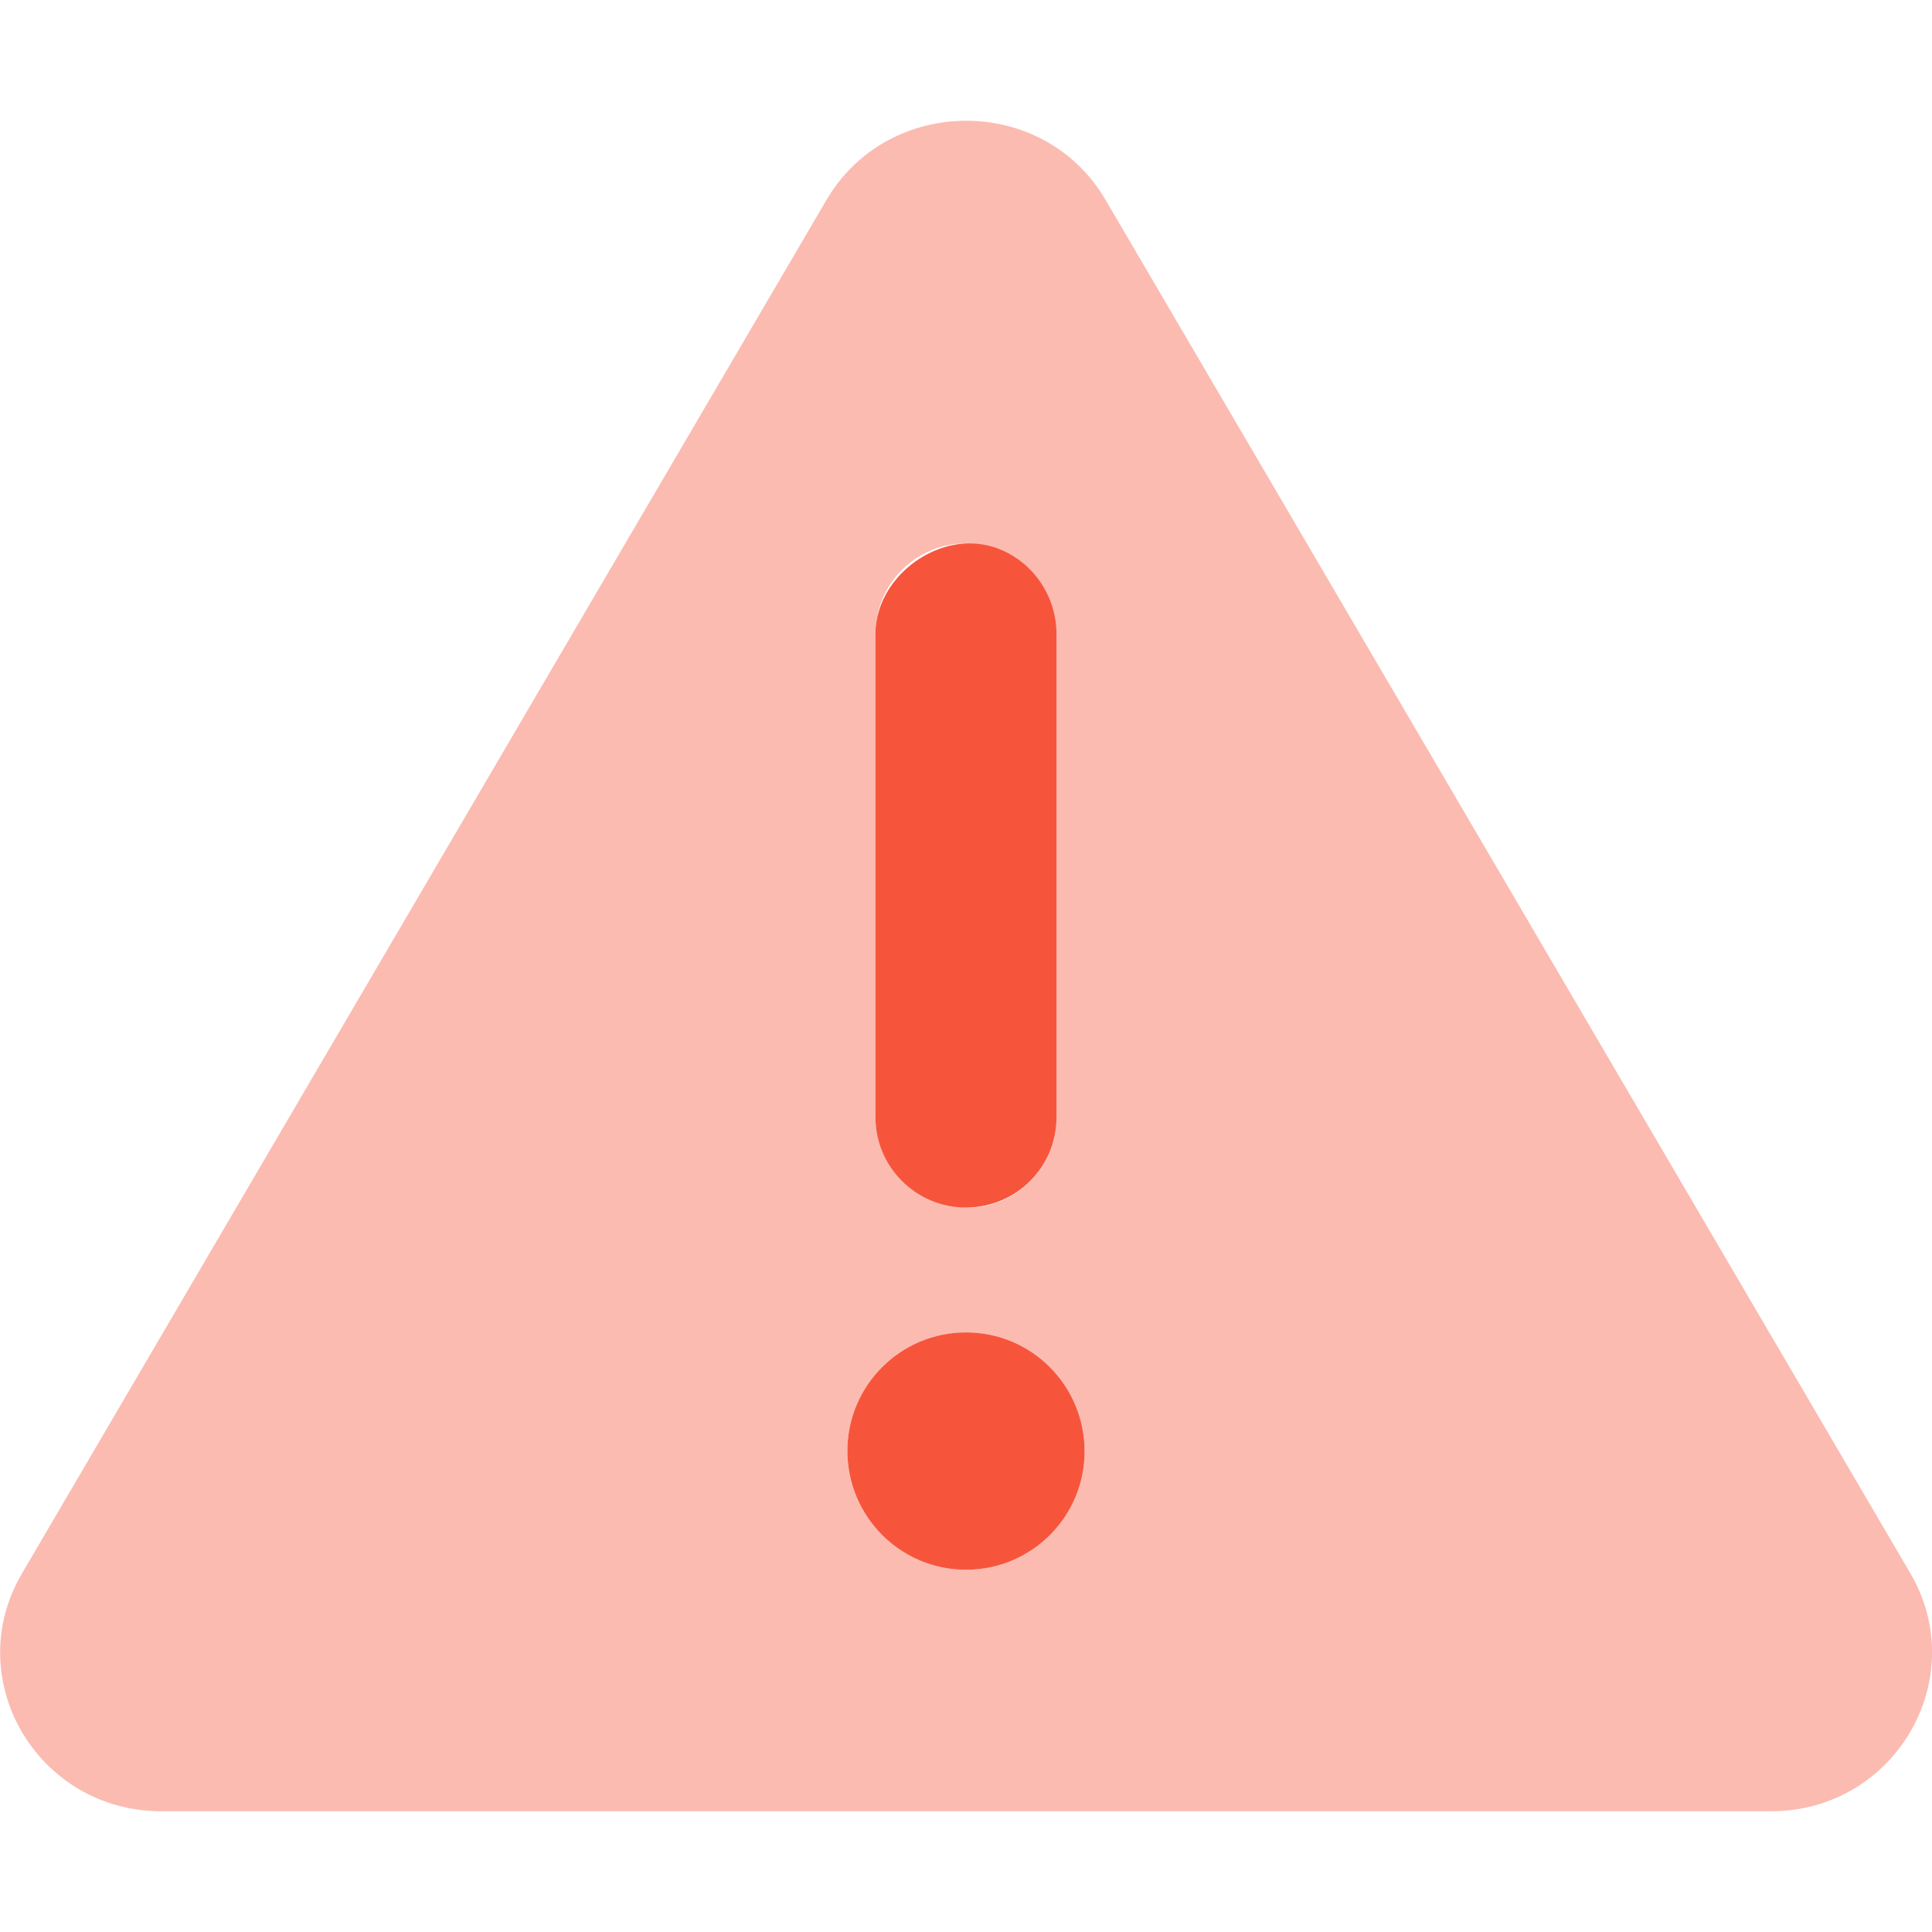 <svg width="60" height="60" viewBox="0 0 60 60" fill="none" xmlns="http://www.w3.org/2000/svg">
<g clip-path="url(#clip0_1022_31366)">
<path d="M30 37.5C31.559 37.5 32.812 36.246 32.812 34.688V19.688C32.812 18.135 31.553 16.875 30.105 16.875C28.658 16.875 27.188 18.141 27.188 19.688V34.688C27.188 36.246 28.453 37.5 30 37.5ZM30 41.379C27.966 41.379 26.316 43.029 26.316 45.063C26.32 47.098 27.961 48.75 30 48.75C32.039 48.75 33.684 47.1 33.684 45.066C33.68 43.031 32.039 41.379 30 41.379Z" fill="#F6553C"/>
<path opacity="0.4" d="M59.332 48.867L34.336 6.211C32.422 2.93 27.593 2.93 25.666 6.211L0.682 48.867C-1.241 52.137 1.154 56.25 5.009 56.25H55.001C58.84 56.25 61.242 52.148 59.332 48.867ZM27.188 19.688C27.188 18.135 28.447 16.875 30 16.875C31.553 16.875 32.813 18.141 32.813 19.688V34.688C32.813 36.24 31.553 37.5 30.106 37.5C28.658 37.5 27.188 36.246 27.188 34.688V19.688ZM30 48.75C27.966 48.75 26.316 47.1 26.316 45.066C26.316 43.031 27.965 41.381 30 41.381C32.036 41.381 33.684 43.031 33.684 45.066C33.68 47.098 32.039 48.75 30 48.75Z" fill="#F6553C"/>
</g>
<defs>
<clipPath id="clip0_1022_31366">
<rect width="60" height="60" fill="white"/>
</clipPath>
</defs>
</svg>
